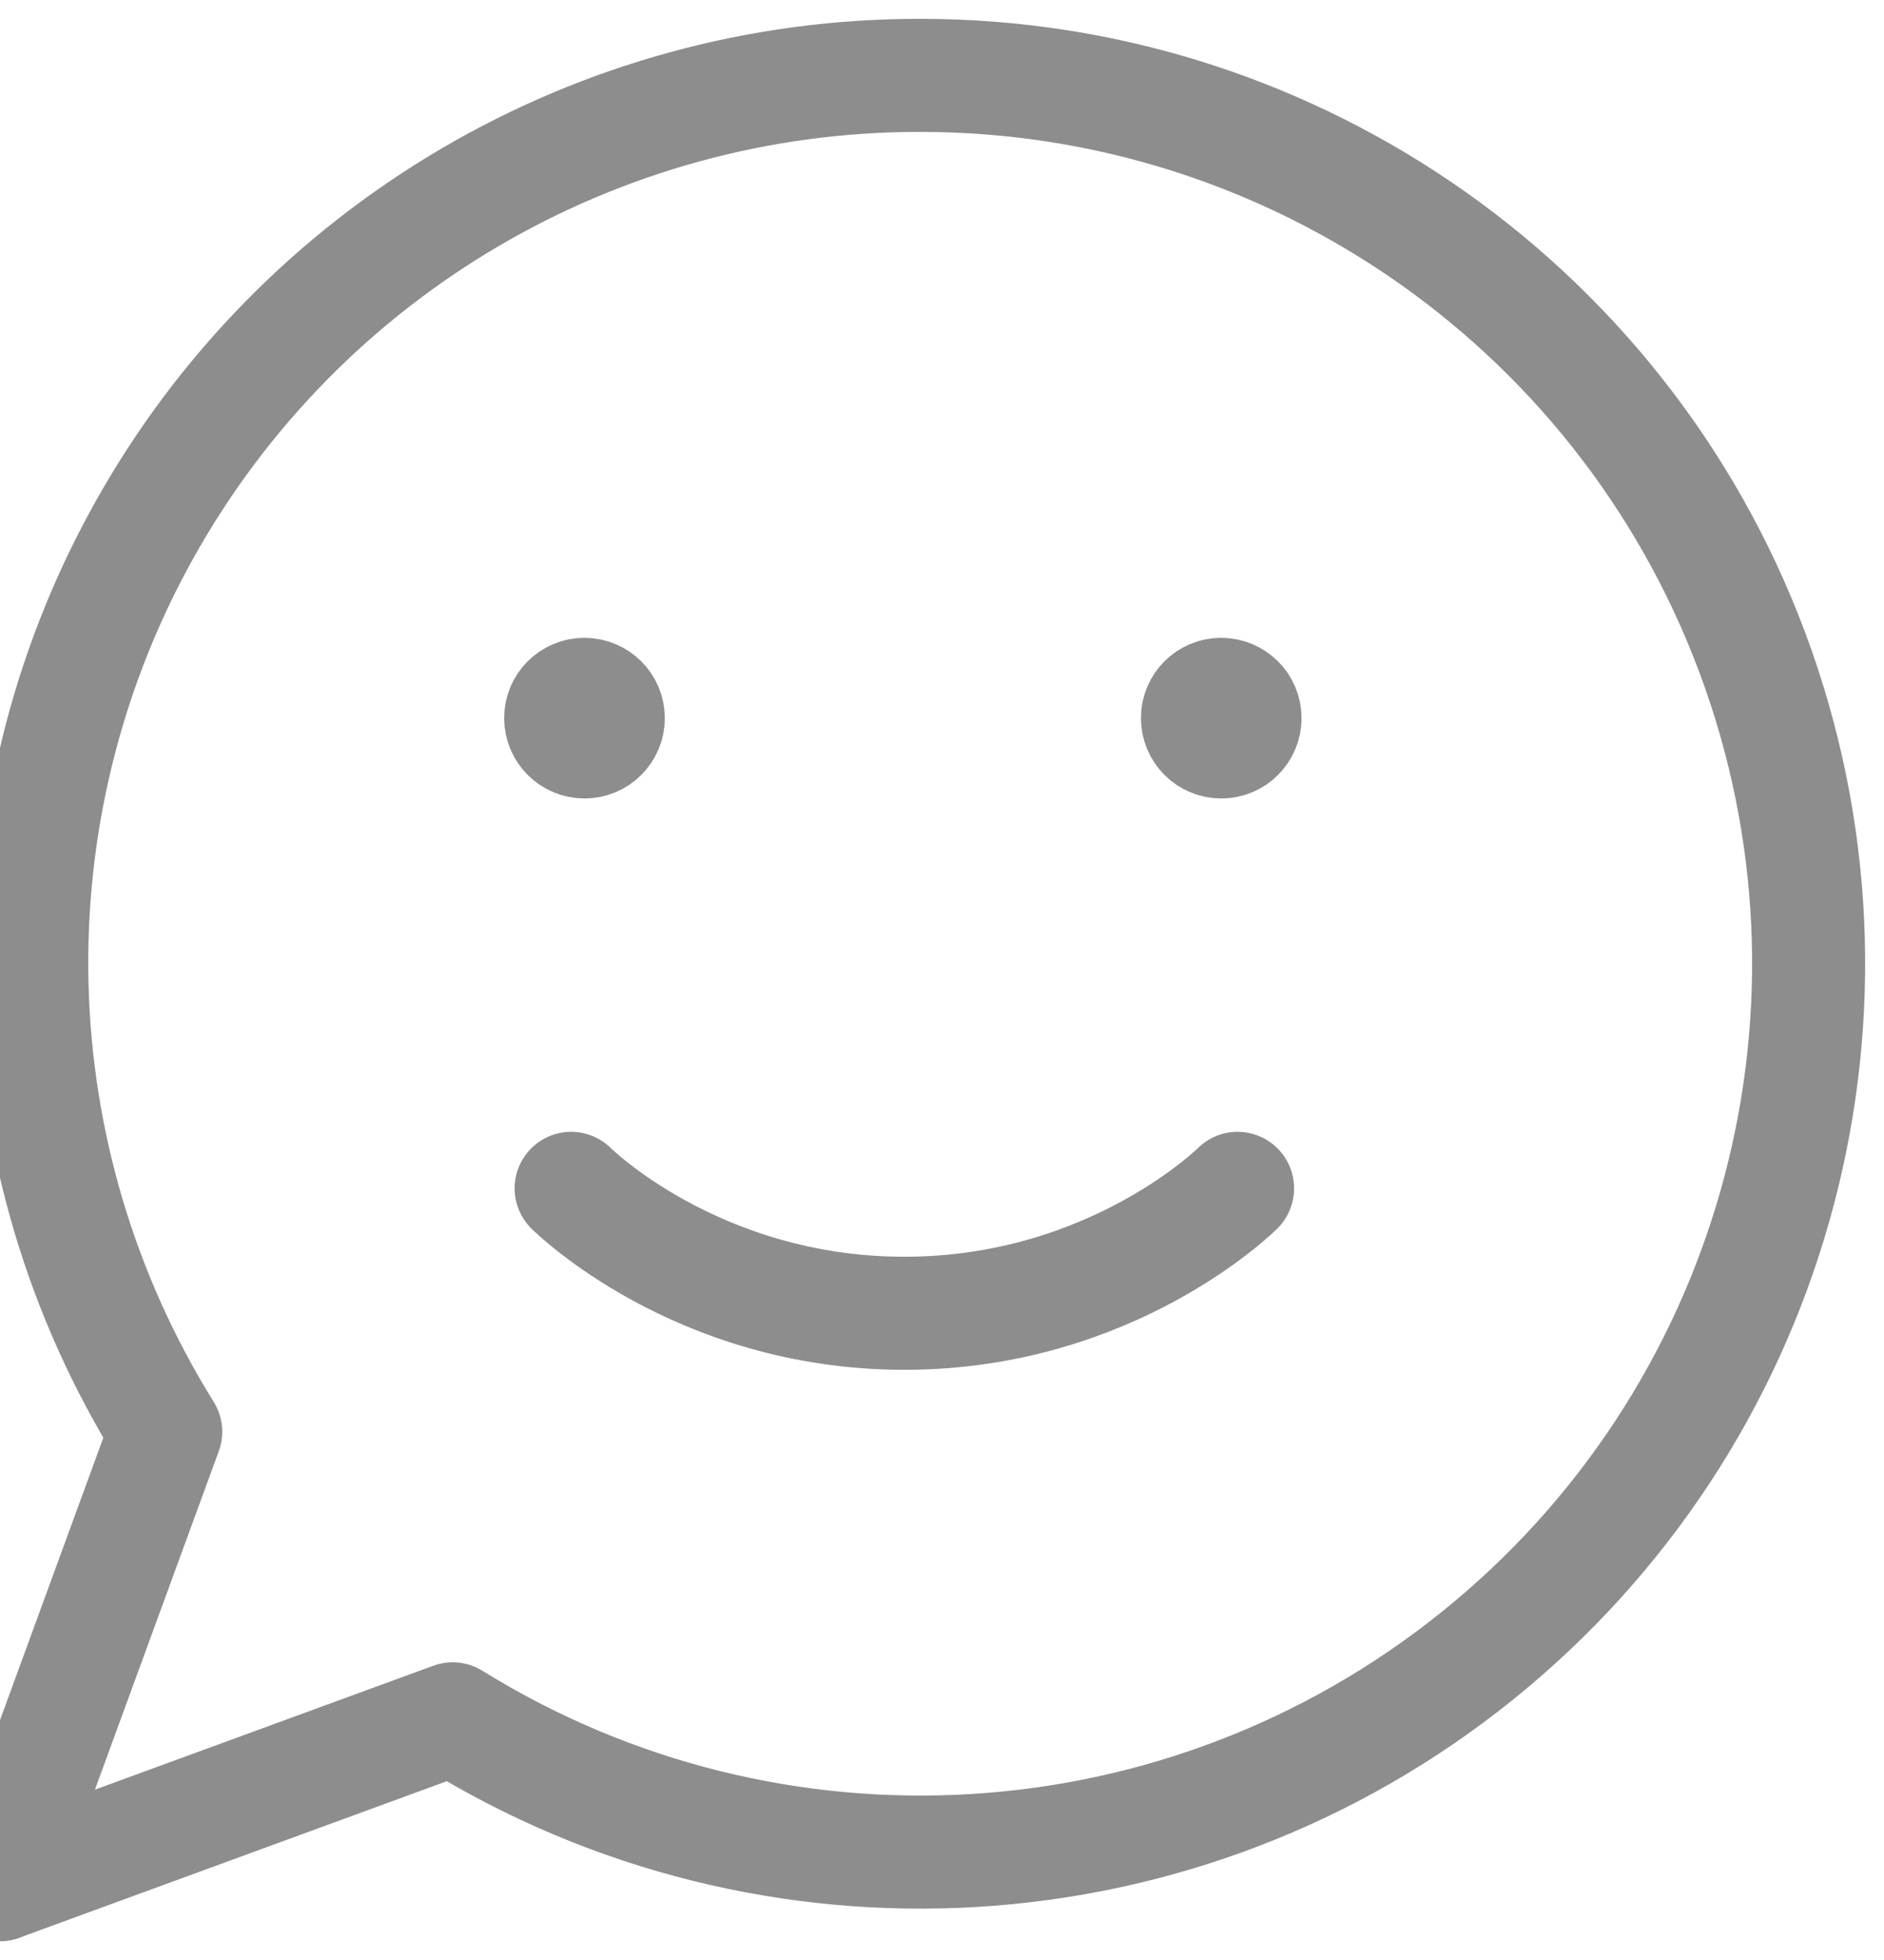 <svg width="25" height="26" viewBox="0 0 25 26" fill="none" xmlns="http://www.w3.org/2000/svg">
<path d="M16.422 15.764C16.422 15.764 14.763 17.421 12.001 17.421C9.237 17.421 7.579 15.764 7.579 15.764" stroke="#8D8D8D" stroke-width="1.5" stroke-linecap="round" stroke-linejoin="round"/>
<path d="M0 25L6.007 22.801C10.256 25.434 15.706 25.101 19.601 21.967C23.497 18.833 24.991 13.582 23.329 8.867C21.668 4.15 17.21 0.997 12.21 1" stroke="#8D8D8D" stroke-width="1.5" stroke-linecap="round" stroke-linejoin="round"/>
<path d="M12.21 1C7.932 0.994 3.987 3.309 1.906 7.048C-0.174 10.787 -0.062 15.361 2.199 18.992L0 25" stroke="#8D8D8D" stroke-width="1.5" stroke-linecap="round" stroke-linejoin="round"/>
<path d="M16.204 9.211C16.03 9.211 15.889 9.352 15.89 9.526C15.89 9.701 16.031 9.842 16.206 9.842C16.38 9.842 16.521 9.701 16.521 9.526C16.521 9.352 16.38 9.211 16.204 9.211" stroke="#8D8D8D" stroke-width="1.5" stroke-linecap="round" stroke-linejoin="round"/>
<path d="M7.755 9.211C7.581 9.211 7.439 9.352 7.44 9.526C7.44 9.701 7.582 9.842 7.756 9.842C7.93 9.842 8.072 9.701 8.072 9.526C8.072 9.352 7.93 9.211 7.755 9.211" stroke="#8D8D8D" stroke-width="1.5" stroke-linecap="round" stroke-linejoin="round"/>
</svg>

